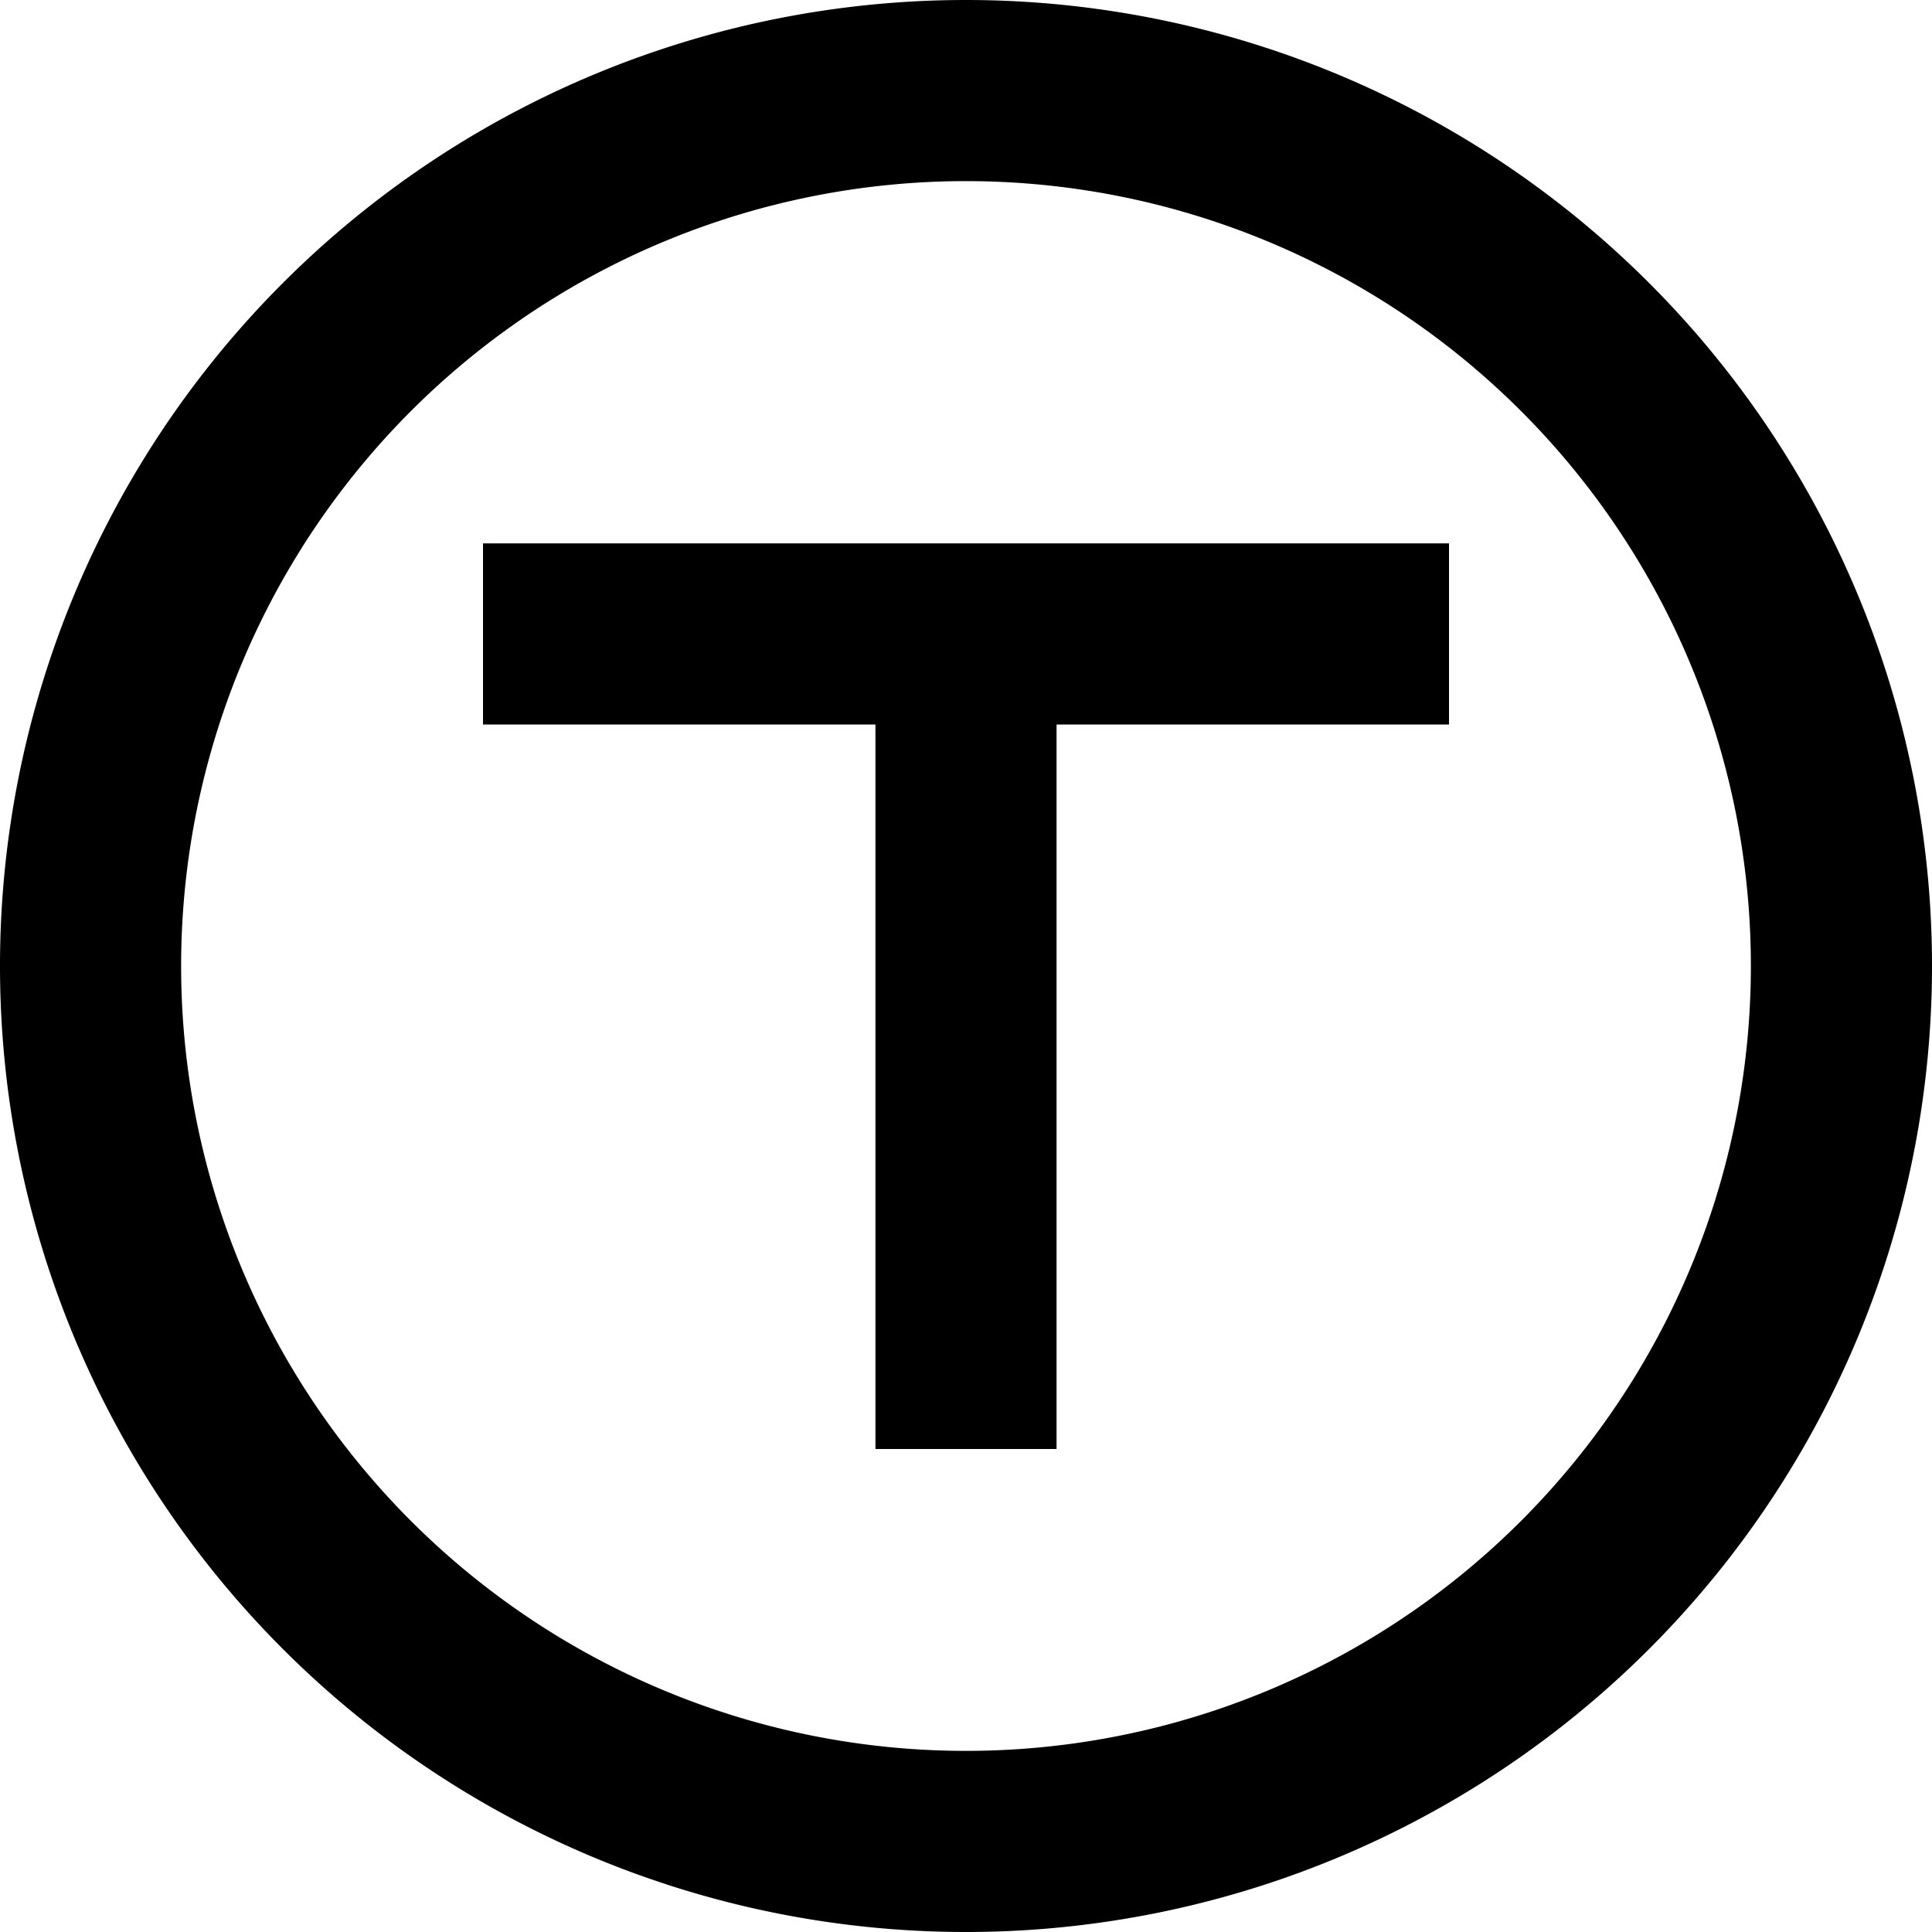 <svg xmlns="http://www.w3.org/2000/svg" viewBox="0 0 512 512"><!--! Font Awesome Pro 6.6.0 by @fontawesome - https://fontawesome.com License - https://fontawesome.com/license (Commercial License) Copyright 2024 Fonticons, Inc. --><path d="M256 48a208 208 0 1 1 0 416 208 208 0 1 1 0-416zm0 464A256 256 0 1 0 256 0a256 256 0 1 0 0 512zM152 144l-24 0 0 48 24 0 80 0 0 168 0 24 48 0 0-24 0-168 80 0 24 0 0-48-24 0-104 0-104 0z"/></svg>